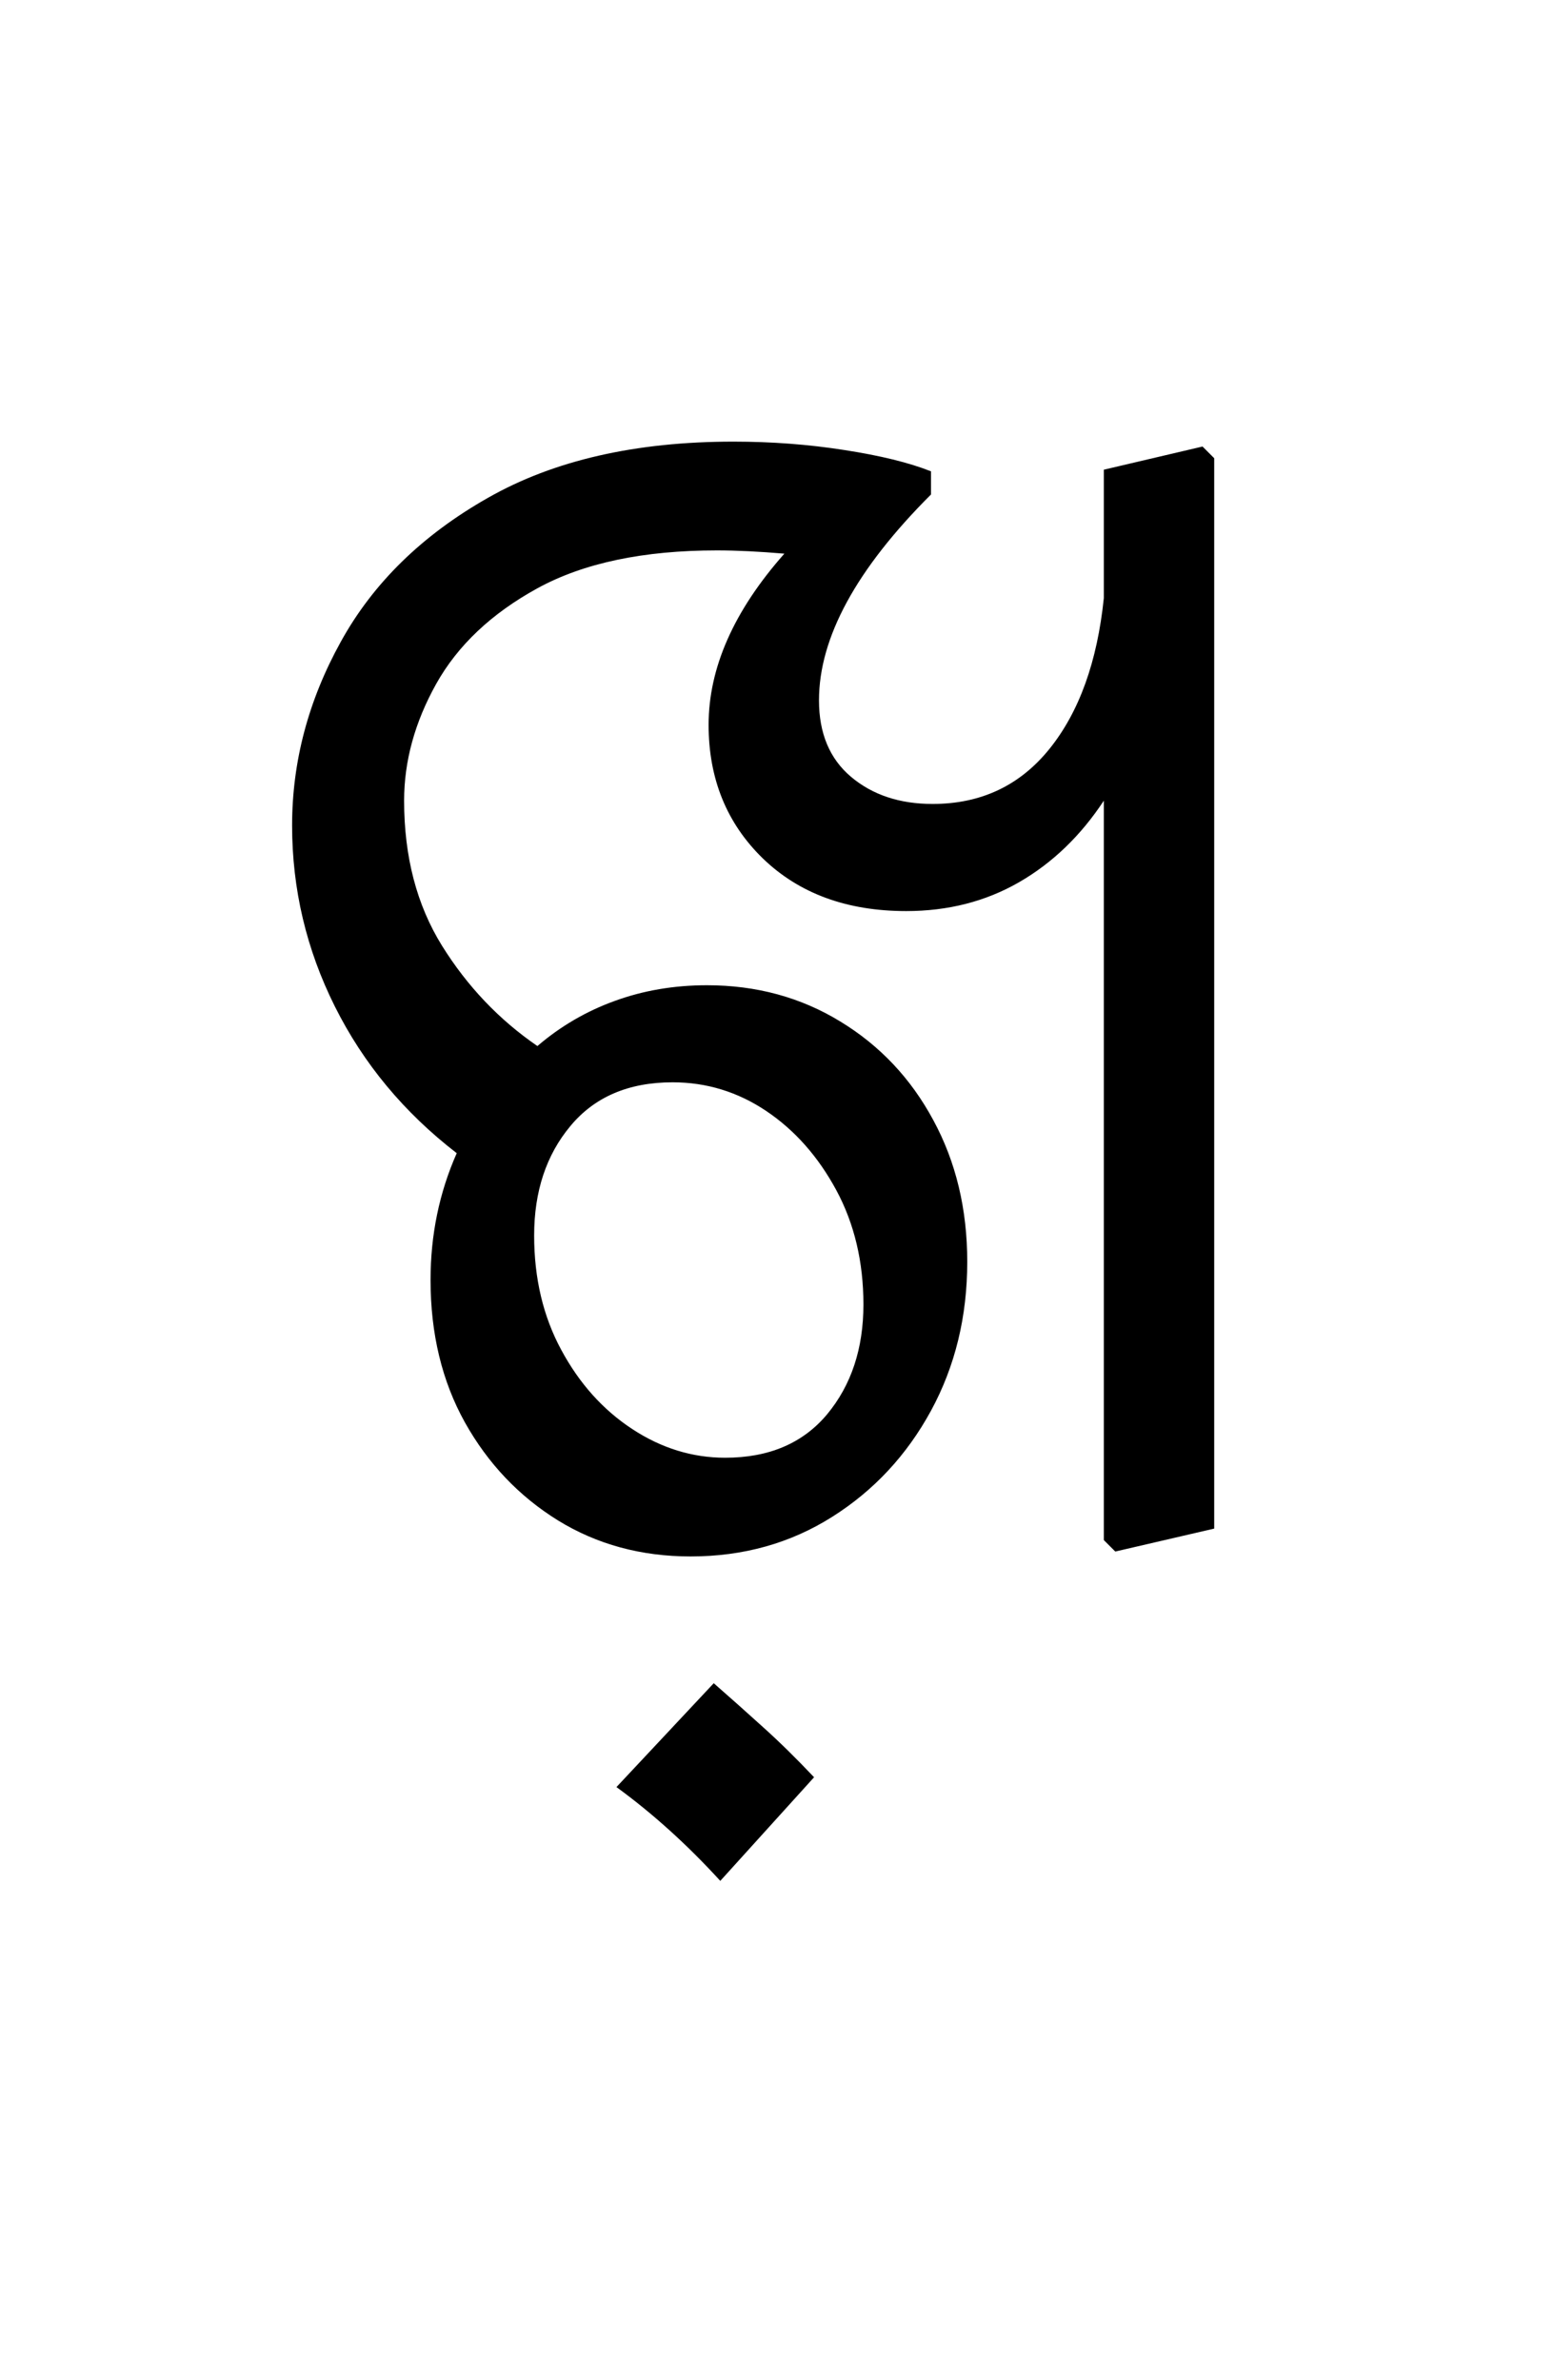 <?xml version="1.0" encoding="UTF-8"?>
<svg xmlns="http://www.w3.org/2000/svg" xmlns:xlink="http://www.w3.org/1999/xlink" width="103.828pt" height="159pt" viewBox="0 0 103.828 159" version="1.1">
<defs>
<g>
<symbol overflow="visible" id="glyph0-0">
<path style="stroke:none;" d="M 10.344 0 L 10.344 -78.547 L 55.547 -78.547 L 55.547 0 Z M 15.953 -5.609 L 49.938 -5.609 L 49.938 -72.938 L 15.953 -72.938 Z M 15.953 -5.609 "/>
</symbol>
<symbol overflow="visible" id="glyph0-1">
<path style="stroke:none;" d="M 12.766 -17.375 C 12.766 -20.383 13.348 -23.207 14.516 -25.844 C 10.992 -28.562 8.281 -31.828 6.375 -35.641 C 4.469 -39.453 3.516 -43.484 3.516 -47.734 C 3.516 -51.992 4.598 -56.082 6.766 -60 C 8.93 -63.926 12.211 -67.133 16.609 -69.625 C 21.004 -72.125 26.469 -73.375 33 -73.375 C 35.562 -73.375 38.035 -73.188 40.422 -72.812 C 42.805 -72.445 44.734 -71.973 46.203 -71.391 L 46.203 -69.844 C 41.211 -64.863 38.719 -60.281 38.719 -56.094 C 38.719 -53.895 39.43 -52.191 40.859 -50.984 C 42.297 -49.773 44.113 -49.172 46.312 -49.172 C 49.539 -49.172 52.145 -50.398 54.125 -52.859 C 56.102 -55.316 57.312 -58.672 57.75 -62.922 L 57.75 -71.5 L 64.344 -73.047 L 65.125 -72.266 L 65.125 -0.766 L 58.516 0.766 L 57.75 0 L 57.75 -49.391 C 56.207 -47.047 54.316 -45.227 52.078 -43.938 C 49.848 -42.656 47.336 -42.016 44.547 -42.016 C 40.586 -42.016 37.395 -43.188 34.969 -45.531 C 32.551 -47.883 31.344 -50.859 31.344 -54.453 C 31.344 -58.266 33.031 -62.078 36.406 -65.891 C 34.719 -66.035 33.219 -66.109 31.906 -66.109 C 26.988 -66.109 22.988 -65.266 19.906 -63.578 C 16.832 -61.891 14.578 -59.758 13.141 -57.188 C 11.711 -54.625 11 -52.023 11 -49.391 C 11 -45.648 11.844 -42.422 13.531 -39.703 C 15.219 -36.992 17.344 -34.758 19.906 -33 C 21.445 -34.32 23.172 -35.328 25.078 -36.016 C 26.984 -36.711 29.035 -37.062 31.234 -37.062 C 34.535 -37.062 37.504 -36.254 40.141 -34.641 C 42.785 -33.035 44.859 -30.836 46.359 -28.047 C 47.867 -25.266 48.625 -22.113 48.625 -18.594 C 48.625 -14.926 47.816 -11.609 46.203 -8.641 C 44.586 -5.672 42.383 -3.305 39.594 -1.547 C 36.812 0.211 33.66 1.094 30.141 1.094 C 26.836 1.094 23.883 0.289 21.281 -1.312 C 18.676 -2.926 16.602 -5.109 15.062 -7.859 C 13.531 -10.609 12.766 -13.781 12.766 -17.375 Z M 19.688 -20.344 C 19.688 -17.488 20.289 -14.941 21.5 -12.703 C 22.707 -10.461 24.285 -8.703 26.234 -7.422 C 28.18 -6.141 30.254 -5.5 32.453 -5.5 C 35.379 -5.5 37.648 -6.469 39.266 -8.406 C 40.879 -10.352 41.688 -12.797 41.688 -15.734 C 41.688 -18.586 41.082 -21.133 39.875 -23.375 C 38.664 -25.613 37.109 -27.375 35.203 -28.656 C 33.297 -29.938 31.207 -30.578 28.938 -30.578 C 26 -30.578 23.723 -29.602 22.109 -27.656 C 20.492 -25.719 19.688 -23.281 19.688 -20.344 Z M 25.188 16.5 L 31.688 9.562 C 32.781 10.52 33.875 11.492 34.969 12.484 C 36.07 13.473 37.211 14.594 38.391 15.844 L 32.125 22.766 C 29.914 20.348 27.602 18.258 25.188 16.5 Z M 25.188 16.5 "/>
</symbol>
</g>
</defs>
<g id="surface1">
<g style="fill:rgb(0%,0%,0%);fill-opacity:1;">
  <use xlink:href="#glyph0-1" x="16" y="102.875"/>
</g>
</g>
</svg>
